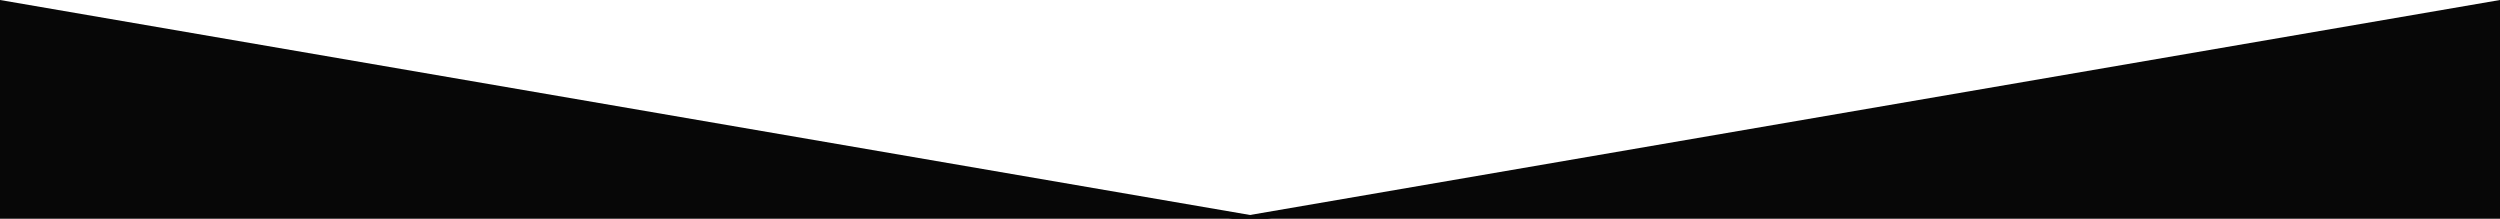<svg width="400" height="35" viewBox="0 0 400 35" fill="none" xmlns="http://www.w3.org/2000/svg" preserveAspectRatio="none">
<path d="M0 0V35H203.509L0 0Z" fill="#070707"/>
<path d="M400 0V35H196.491L400 0Z" fill="#070707"/>
</svg>
